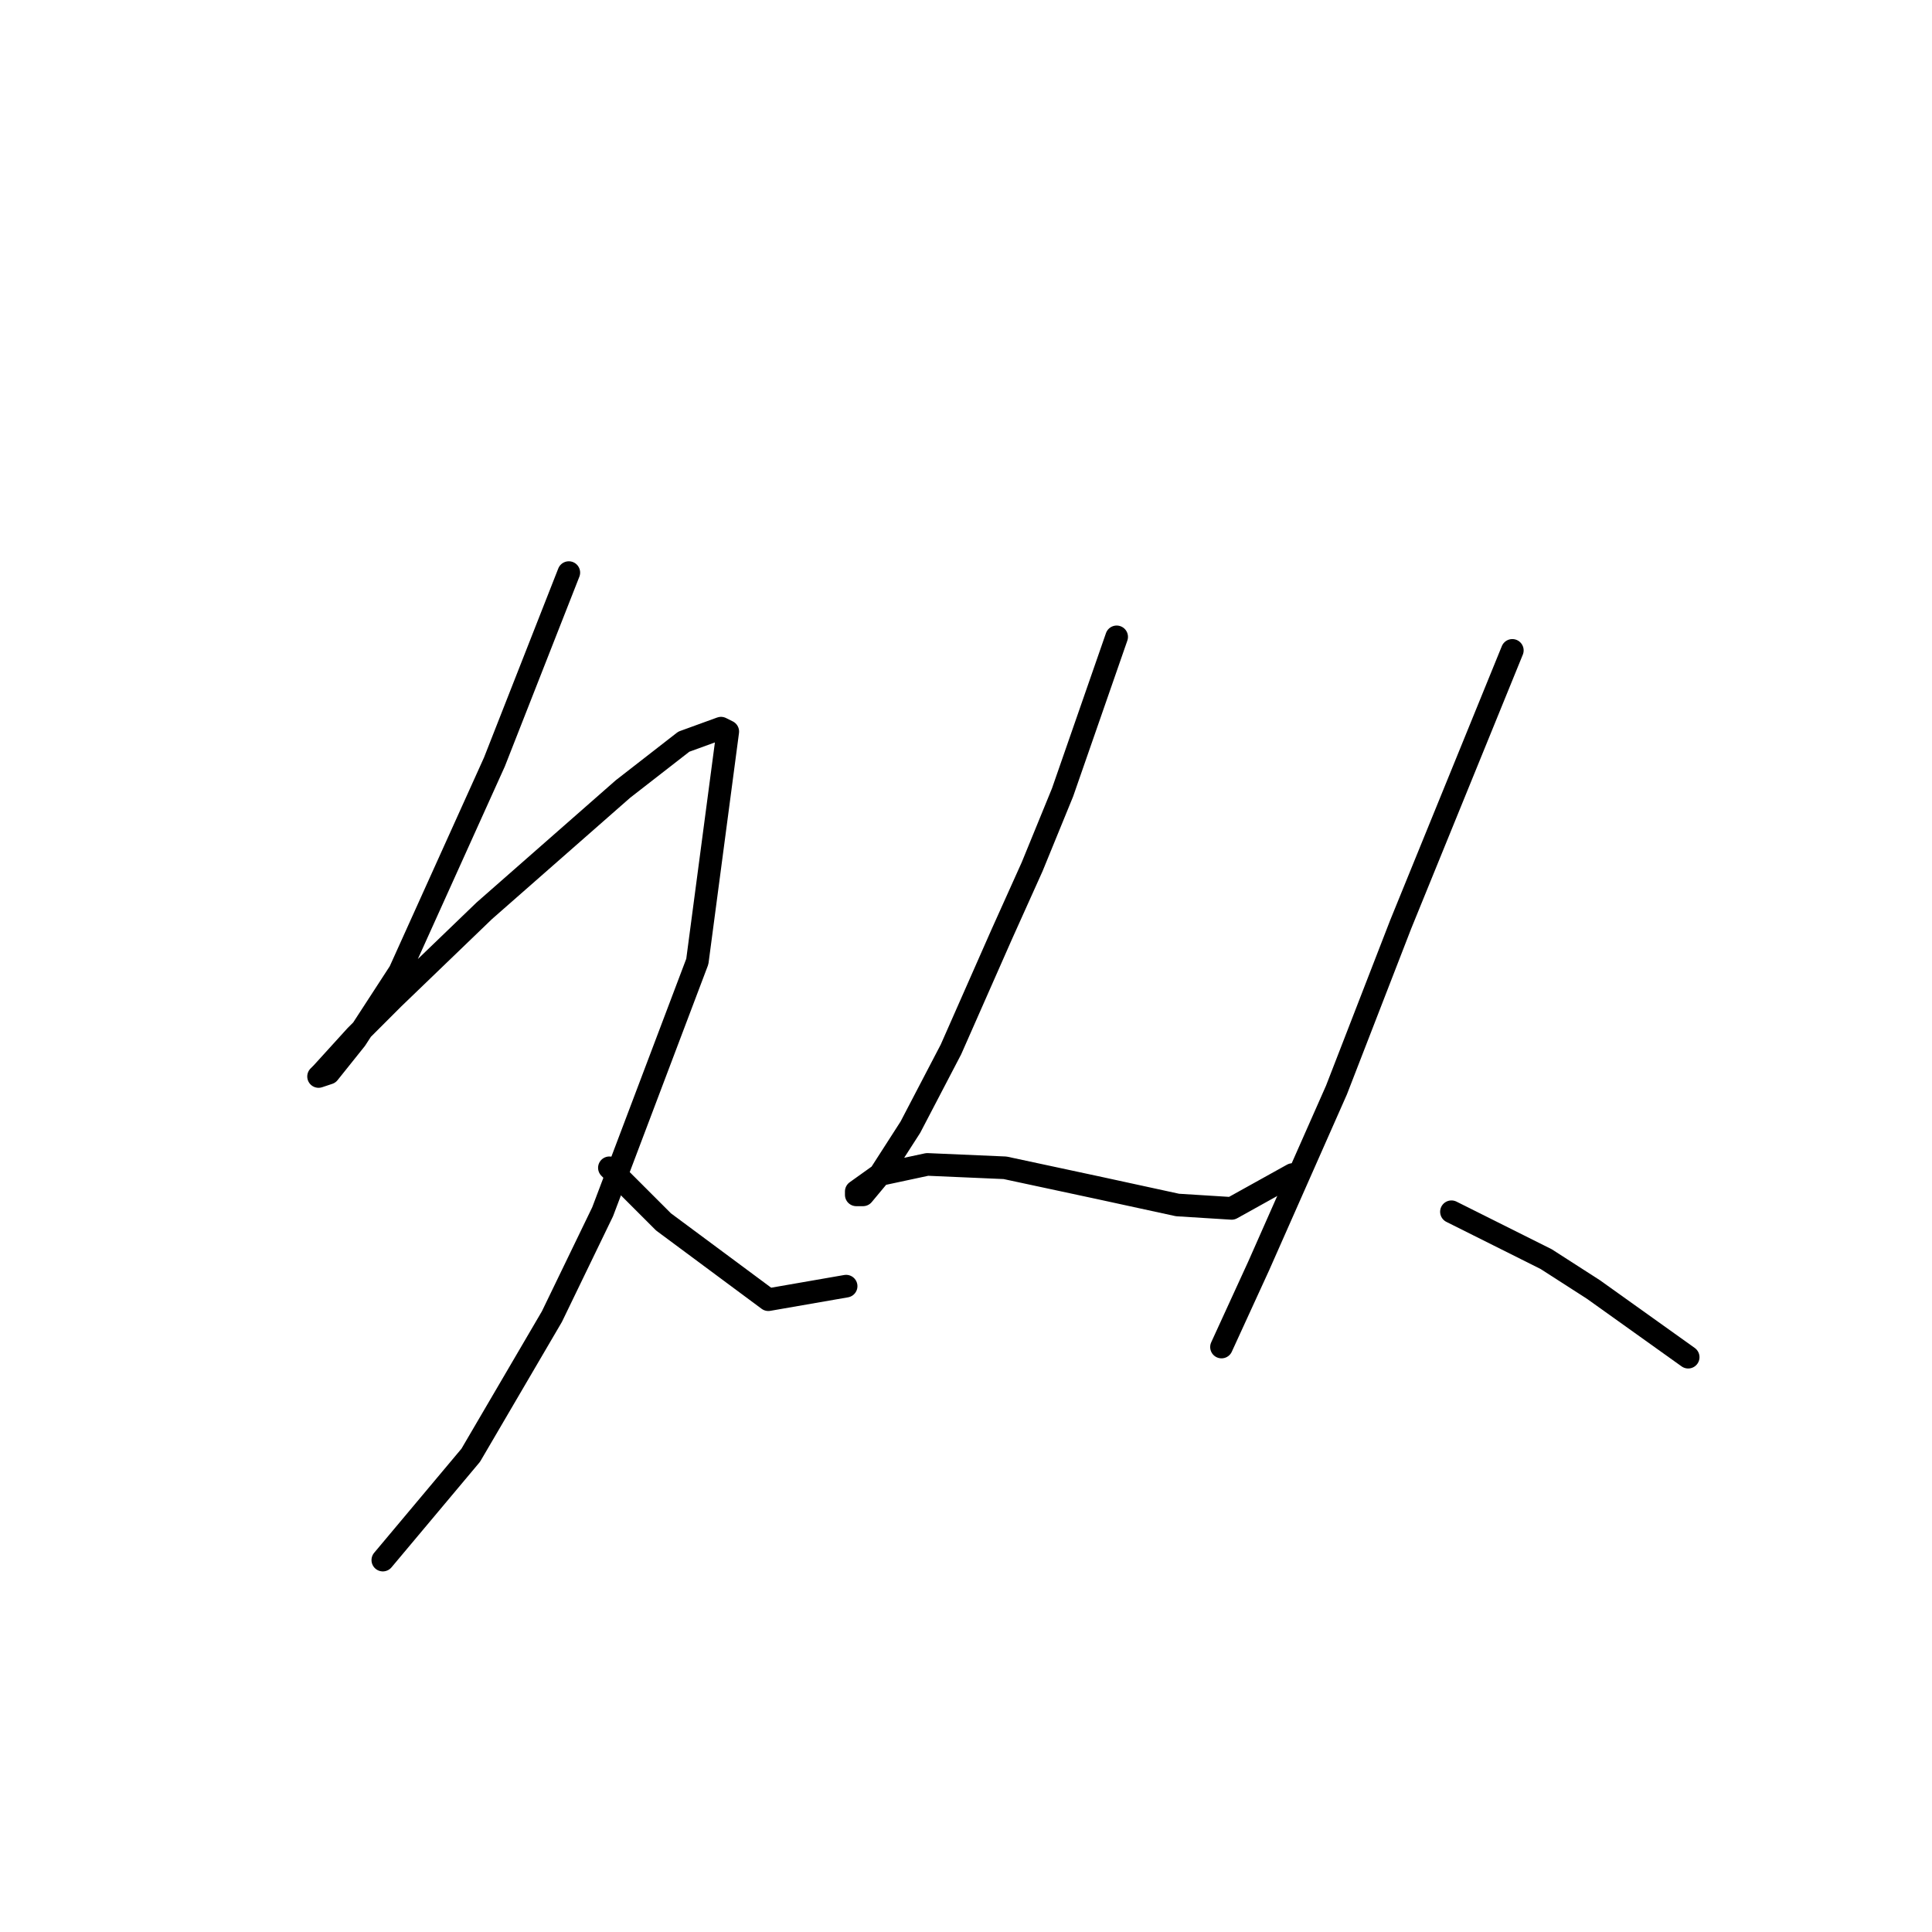 <?xml version="1.0" standalone="no"?>
    <svg width="256" height="256" xmlns="http://www.w3.org/2000/svg" version="1.1">
    <polyline stroke="black" stroke-width="3" stroke-linecap="round" fill="transparent" stroke-linejoin="round" points="75.371 75.873 70.442 88.42 65.513 100.967 52.966 128.749 47.141 137.711 43.556 142.192 42.212 142.64 42.66 142.192 47.141 137.263 52.07 132.334 64.169 120.683 82.541 104.552 90.607 98.278 95.536 96.486 96.432 96.934 92.399 127.405 79.852 160.564 73.131 174.455 62.376 192.828 50.726 206.719 50.726 206.719 " />
        <polyline stroke="black" stroke-width="3" stroke-linecap="round" fill="transparent" stroke-linejoin="round" points="80.748 154.739 84.333 158.324 87.918 161.909 101.809 172.215 112.115 170.423 112.115 170.423 " />
        <polyline stroke="black" stroke-width="3" stroke-linecap="round" fill="transparent" stroke-linejoin="round" points="147.963 84.387 144.379 94.694 140.794 105 136.761 114.858 132.728 123.82 126.007 139.055 120.629 149.362 116.596 155.635 114.356 158.324 113.46 158.324 113.46 157.876 116.596 155.635 122.87 154.291 133.176 154.739 145.723 157.428 156.029 159.668 163.199 160.116 171.265 155.635 171.265 155.635 " />
        <polyline stroke="black" stroke-width="3" stroke-linecap="round" fill="transparent" stroke-linejoin="round" points="200.391 86.18 195.462 98.278 190.533 110.377 185.604 122.476 177.09 144.433 166.784 167.734 161.855 178.488 161.855 178.488 " />
        <polyline stroke="black" stroke-width="3" stroke-linecap="round" fill="transparent" stroke-linejoin="round" points="192.325 160.564 198.599 163.701 204.872 166.838 211.146 170.871 223.693 179.833 223.693 179.833 " />
        </svg>